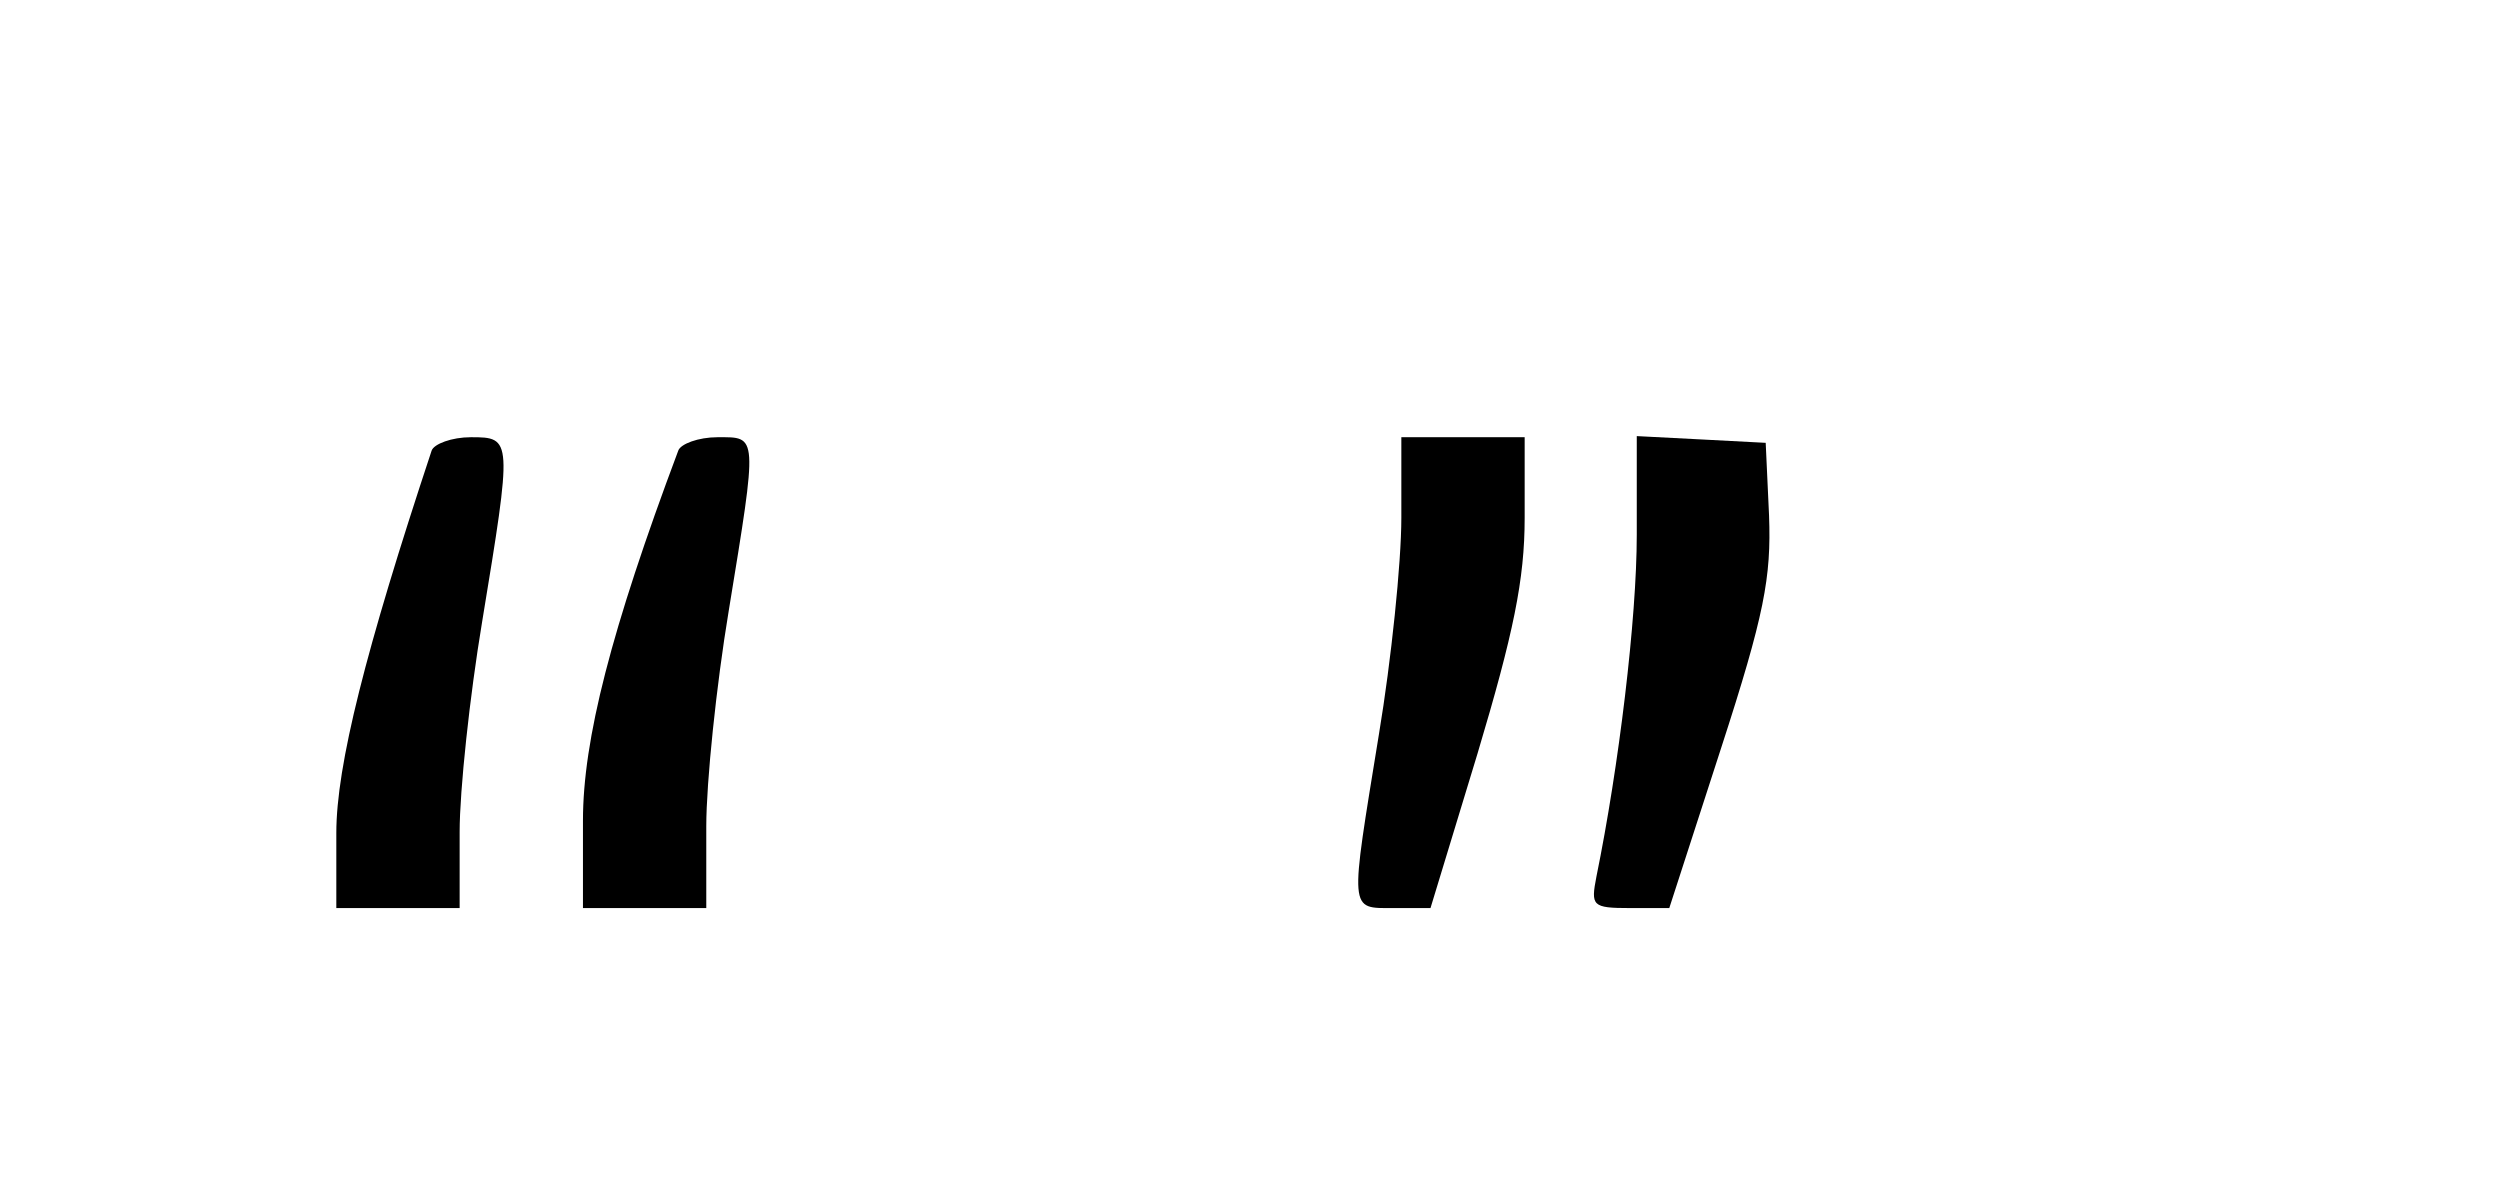 <svg version="1.0" xmlns="http://www.w3.org/2000/svg" width="223pt" height="107pt" viewBox="0 0 223 107" preserveAspectRatio="xMidYMid meet">
<g transform="translate(0,107) scale(0.1,-0.1)"
fill="#000000" stroke="none">
<path d="M385 668 c-59 -178 -85 -281 -85 -341 l0 -67 55 0 55 0 0 68 c0 37 9
121 20 187 27 164 27 165 -10 165 -17 0 -33 -6 -35 -12z"/>
<path d="M605 668 c-60 -160 -85 -258 -85 -330 l0 -78 55 0 55 0 0 73 c0 39 9
126 20 192 26 159 26 155 -10 155 -17 0 -33 -6 -35 -12z"/>
<path d="M1250 608 c0 -40 -9 -127 -20 -193 -26 -160 -27 -155 13 -155 l33 0
42 138 c32 107 42 155 42 210 l0 72 -55 0 -55 0 0 -72z"/>
<path d="M1460 593 c0 -75 -16 -207 -36 -305 -5 -26 -4 -28 30 -28 l35 0 46
142 c39 120 45 153 43 208 l-3 65 -57 3 -58 3 0 -88z"/>
</g>
</svg>
